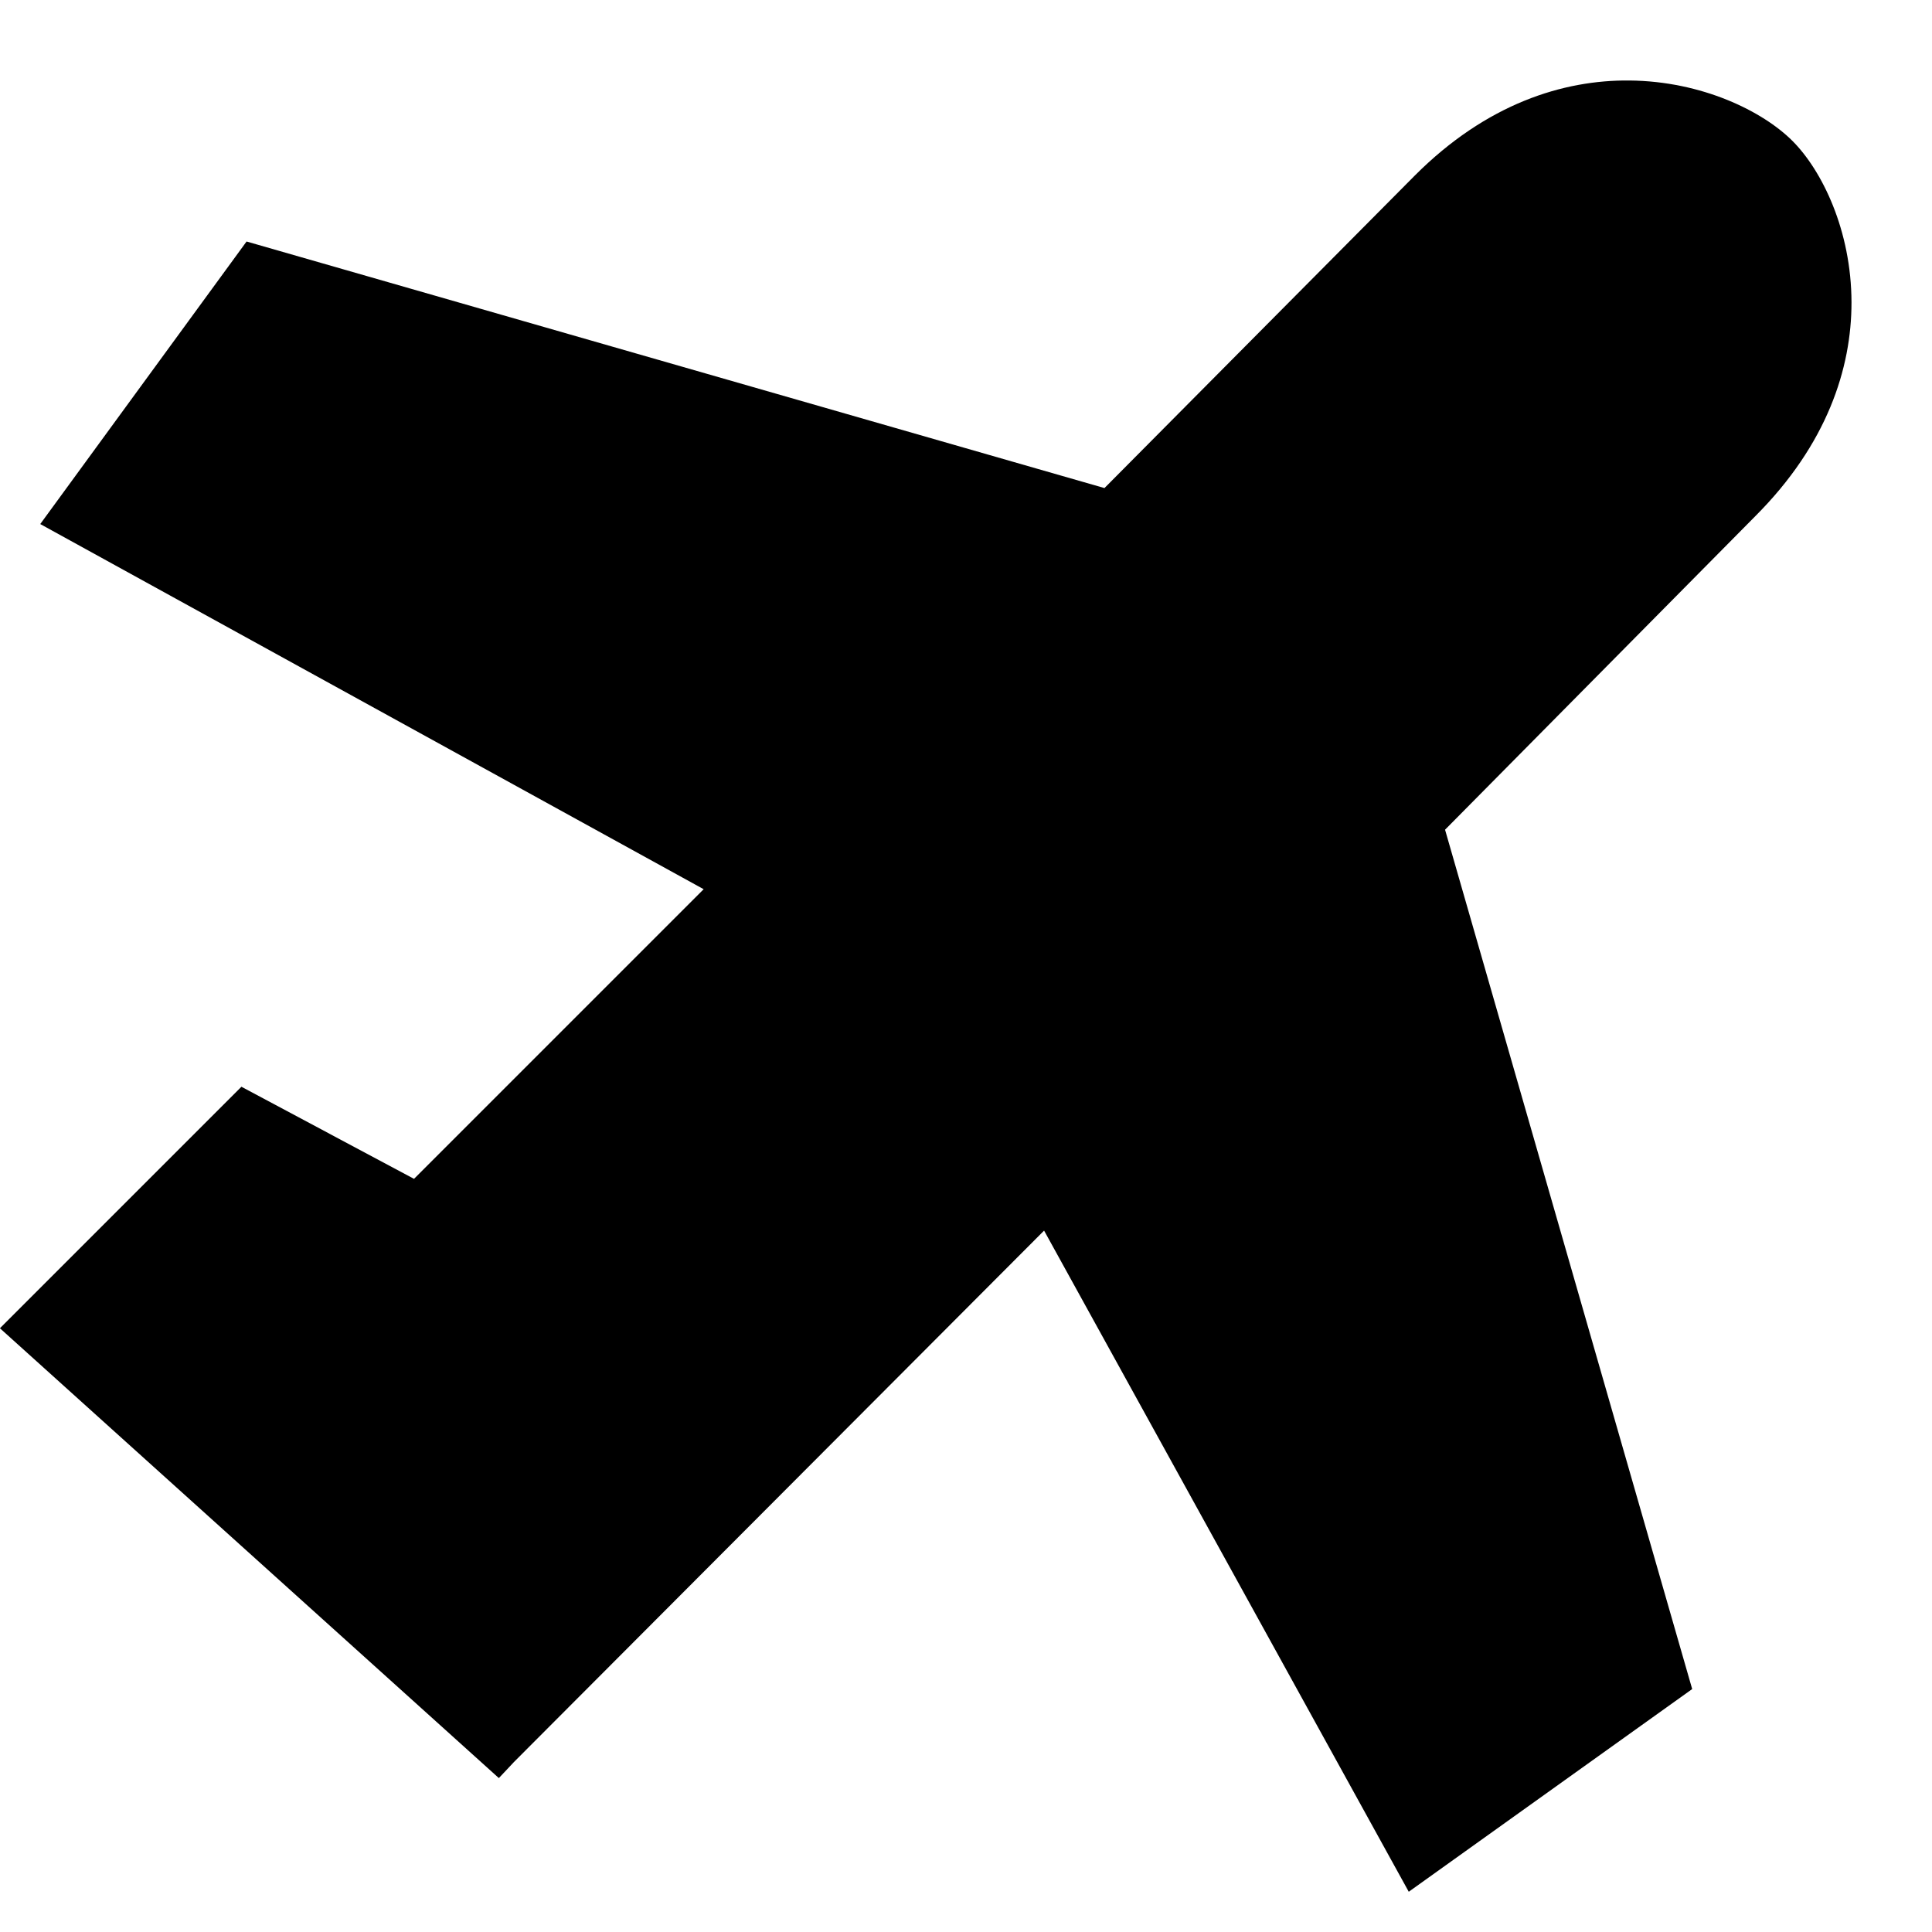 <svg xmlns="http://www.w3.org/2000/svg" width="24" height="24" viewBox="0 0 24 24" fill="none"><rect width="24" height="24" fill="none"/>
<g clip-path="url(#clip0_91610_9441)">
<path d="M21.806 6.411C22.696 5.52 23.001 4.576 23 3.755C22.998 2.863 22.634 2.118 22.266 1.75C21.898 1.382 21.144 1.009 20.244 1C19.417 0.991 18.465 1.29 17.576 2.18L13.72 6.063L3.063 3L0.5 6.51L8.741 11.046L5.143 14.644L2.999 13.5L-0.001 16.5L6.197 22.088L6.384 21.889L12.97 15.287L17.5 23.5L21.021 20.982L17.951 10.307L21.806 6.411Z" fill="black"/>
</g>
<defs>
<clipPath id="clip0_91610_9441">
<rect width="24" height="24" fill="white"/>
</clipPath>
</defs>
</svg>
